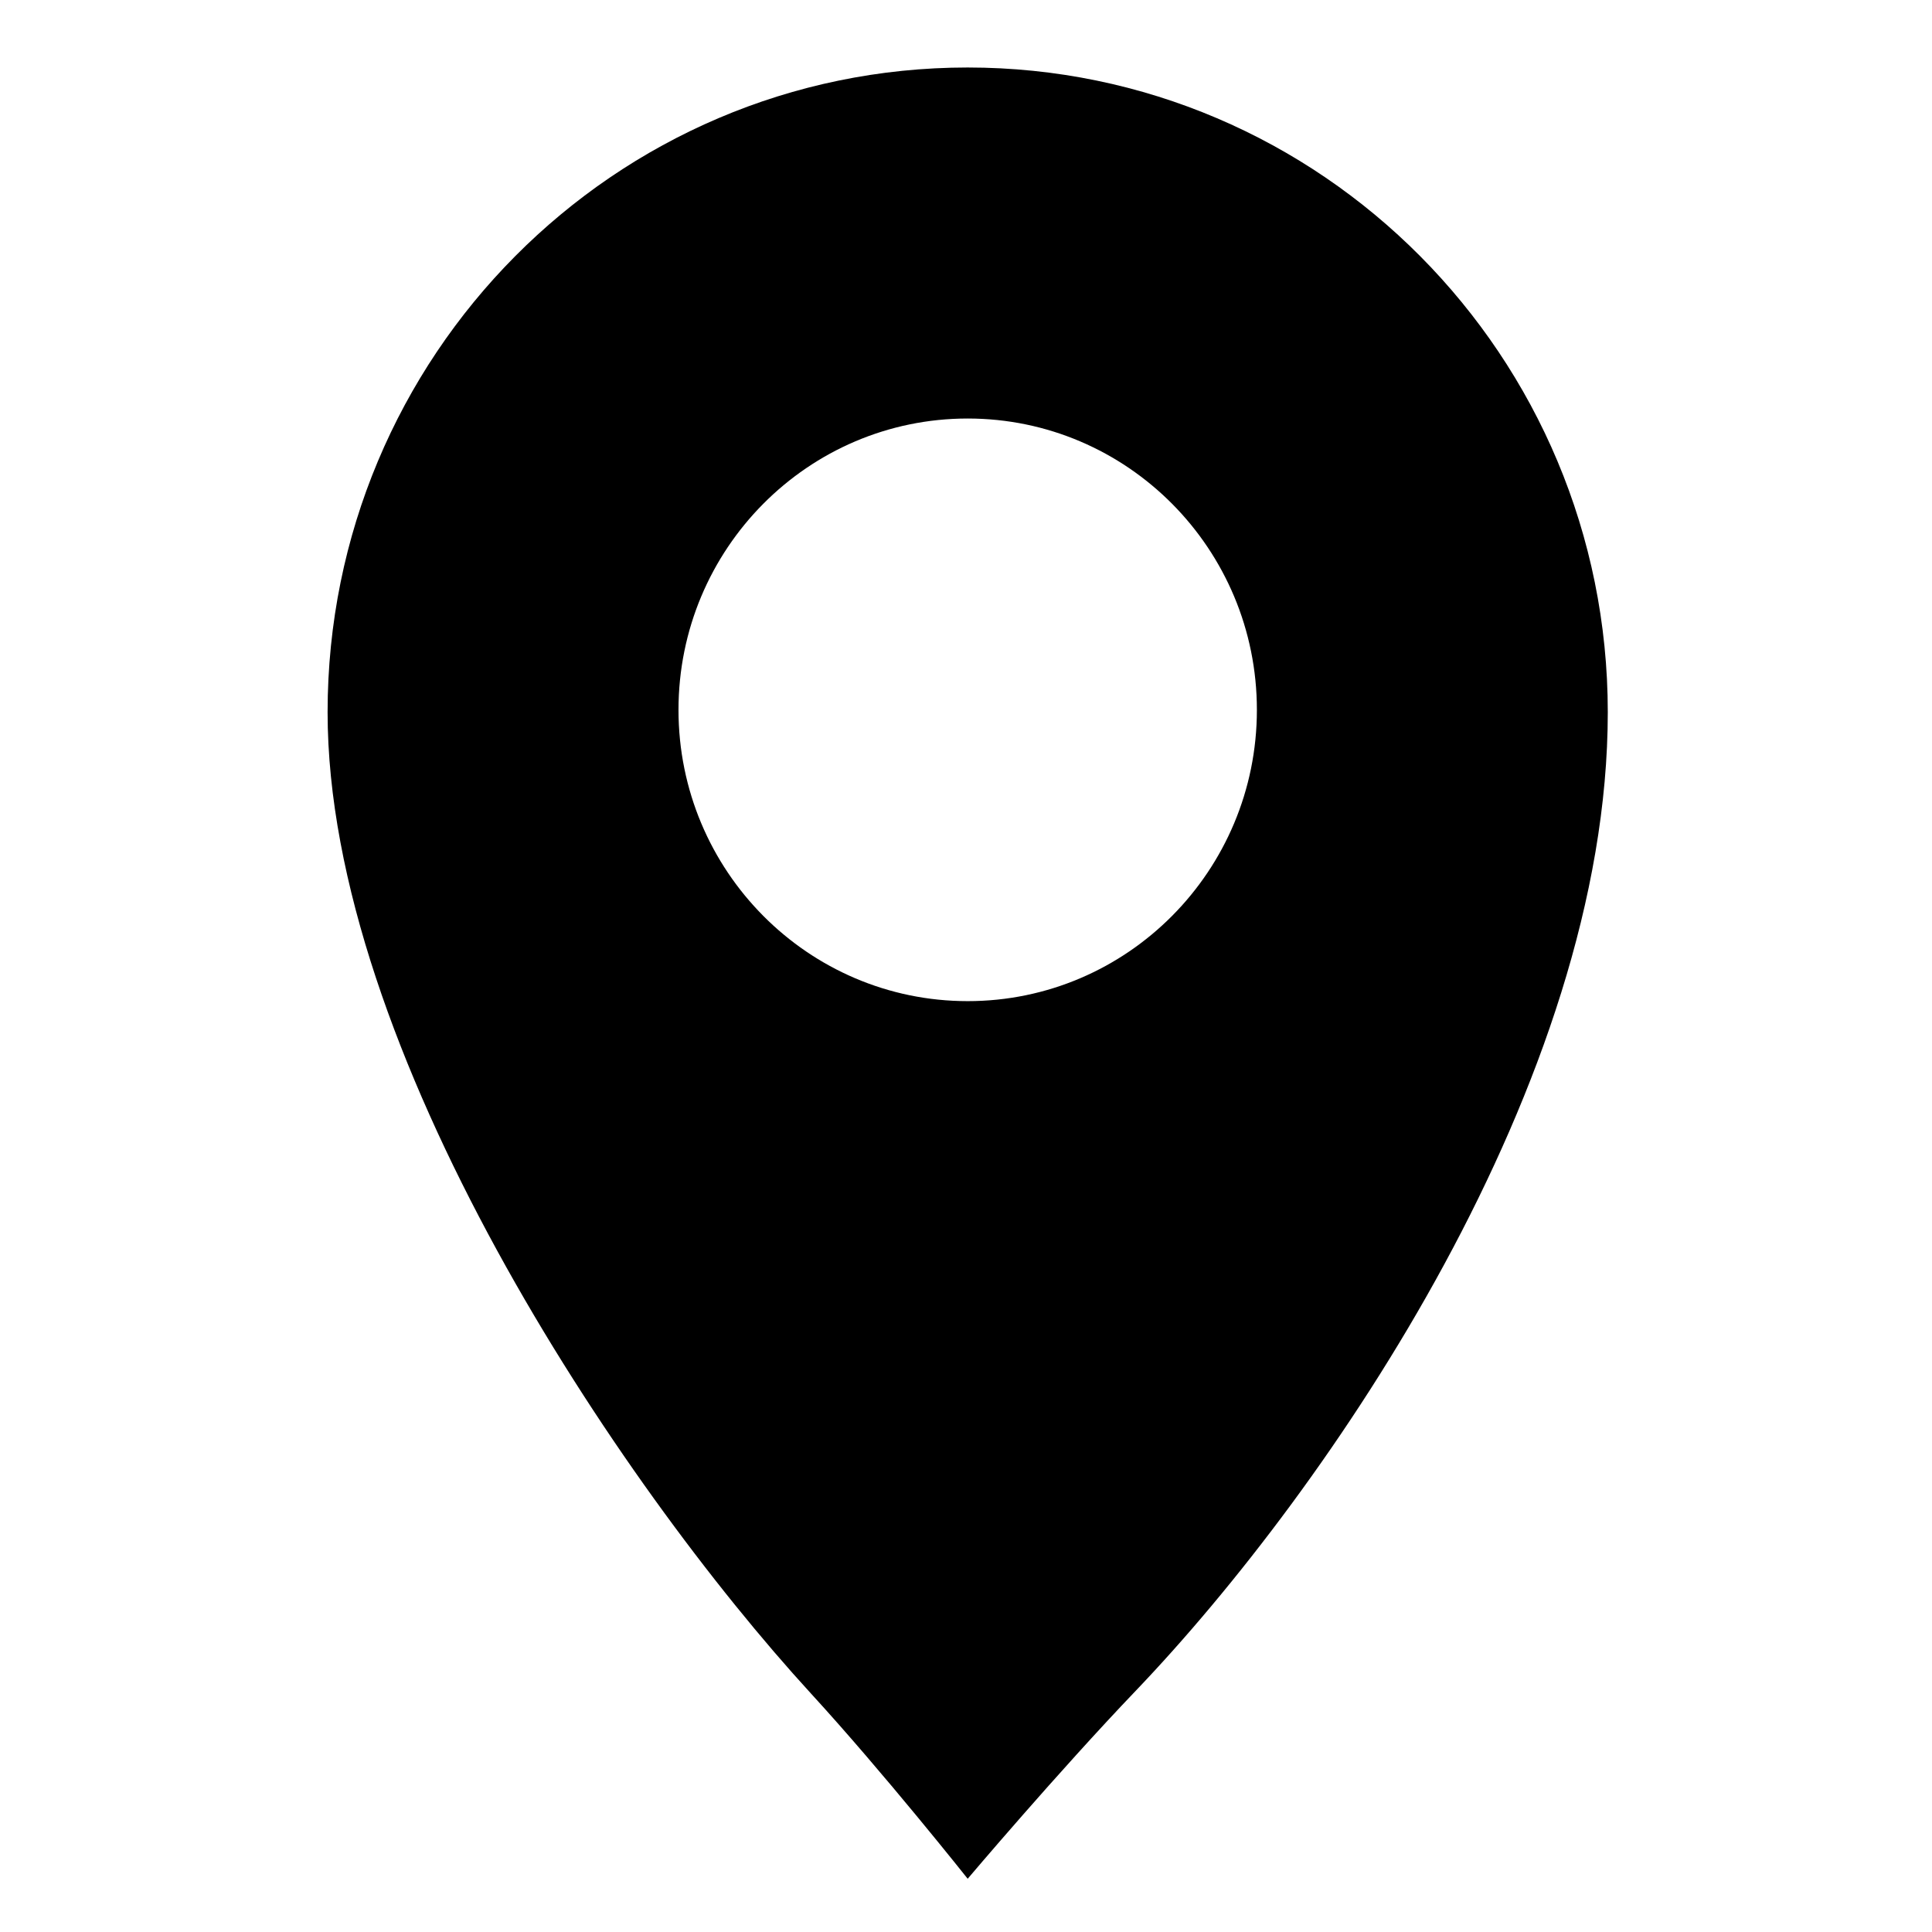 <?xml version="1.0" encoding="UTF-8" standalone="no"?>
<svg
   xmlns:dc="http://purl.org/dc/elements/1.1/"
   xmlns:cc="http://creativecommons.org/ns#"
   xmlns:rdf="http://www.w3.org/1999/02/22-rdf-syntax-ns#"
   xmlns:svg="http://www.w3.org/2000/svg"
   xmlns="http://www.w3.org/2000/svg"
   xmlns:sodipodi="http://sodipodi.sourceforge.net/DTD/sodipodi-0.dtd"
   xmlns:inkscape="http://www.inkscape.org/namespaces/inkscape"
   enable-background="new 0 0 24 24"
   height="16"
   id="Layer_1"
   version="1.1"
   viewBox="0 0 16 16"
   width="16"
   x="0px"
   xml:space="preserve"
   y="0px"
   inkscape:version="0.48.3.1 r9886"
   sodipodi:docname="place.svg"><defs
     id="defs7" /><sodipodi:namedview
     pagecolor="#ffffff"
     bordercolor="#666666"
     borderopacity="1"
     objecttolerance="10"
     gridtolerance="10"
     guidetolerance="10"
     inkscape:pageopacity="0"
     inkscape:pageshadow="2"
     inkscape:window-width="1366"
     inkscape:window-height="744"
     id="namedview5"
     showgrid="false"
     inkscape:zoom="19.666667"
     inkscape:cx="9.0664226"
     inkscape:cy="9.2861269"
     inkscape:window-x="0"
     inkscape:window-y="24"
     inkscape:window-maximized="1"
     inkscape:current-layer="Layer_1" /><path
     d="m 8.014,8.291 c -1.322,0 -2.395,-1.08 -2.395,-2.412 0,-1.333 1.073,-2.413 2.395,-2.413 1.322,0 2.395,1.08 2.395,2.413 0,1.332 -1.073,2.412 -2.395,2.412 m 0,-7.732 c -2.928,0 -5.301,2.39 -5.301,5.339 0,2.786 2.401,6.379 4.004,8.128 0.599,0.653 1.297,1.533 1.297,1.533 0,0 0.749,-0.885 1.392,-1.557 1.602,-1.676 3.909,-5.042 3.909,-8.104 0,-2.949 -2.373,-5.339 -5.301,-5.339"
     id="path3"
     inkscape:connector-curvature="0" /></svg>
